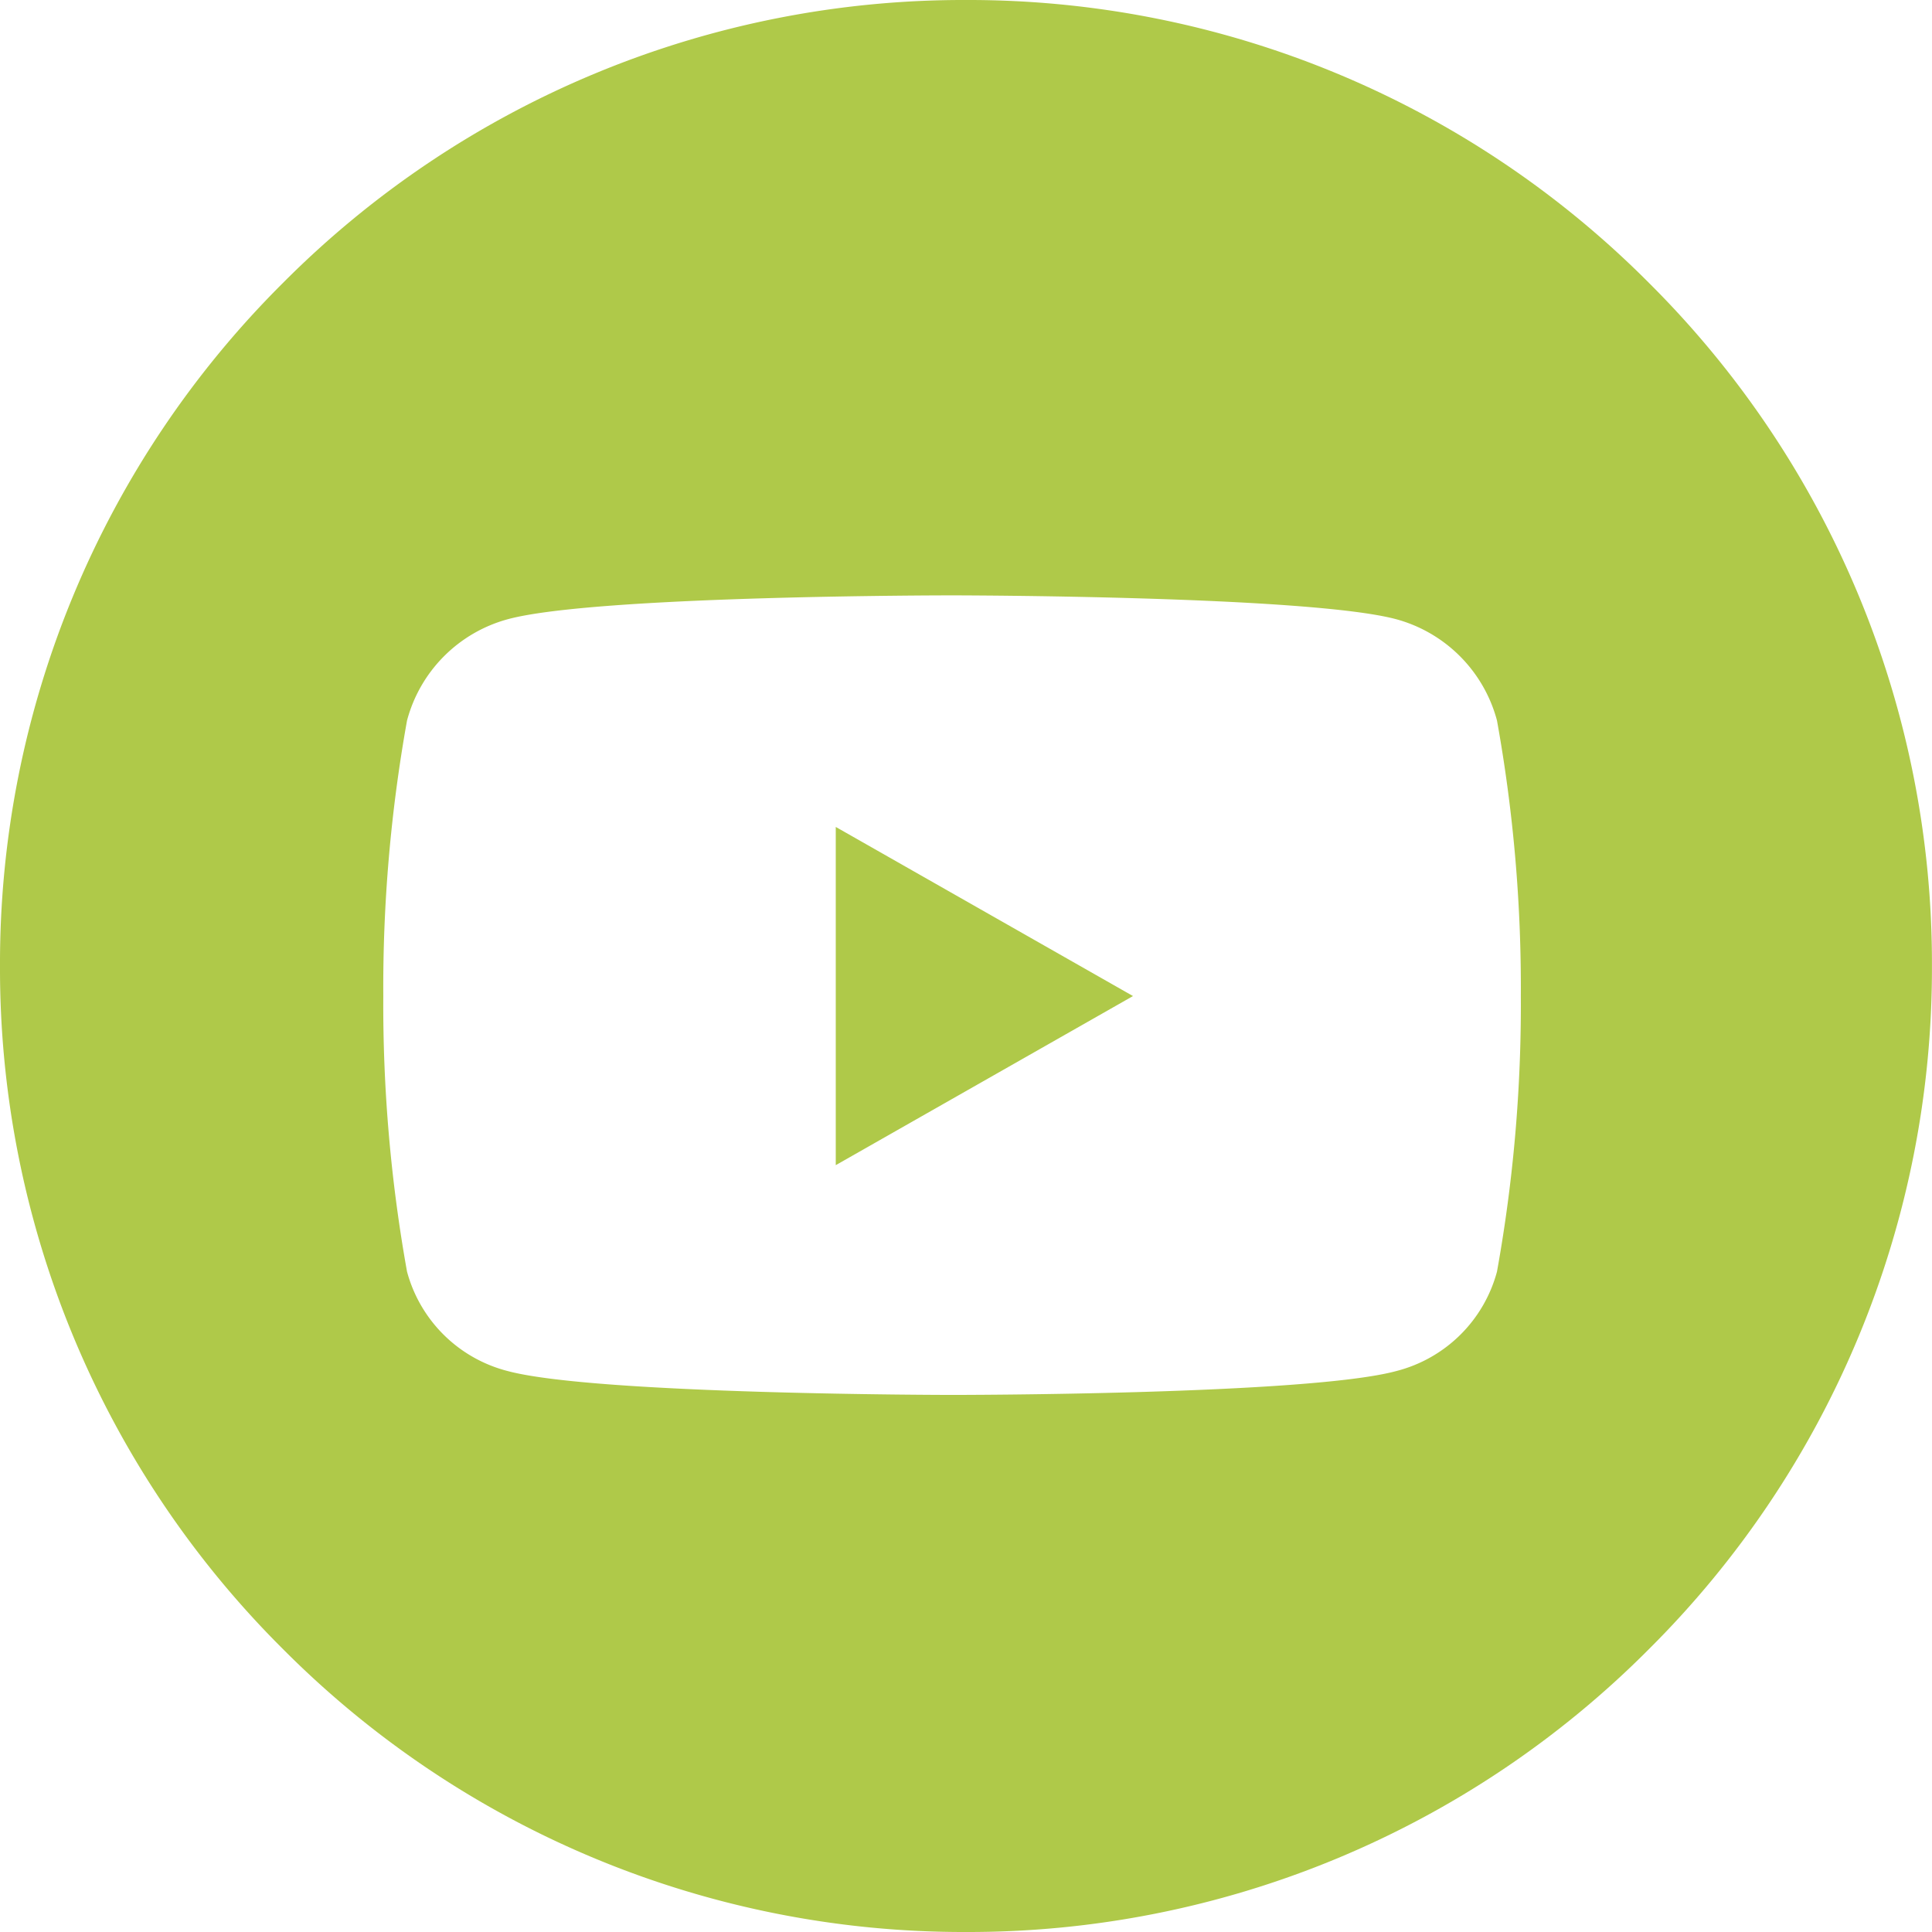 <svg xmlns="http://www.w3.org/2000/svg" viewBox="0 0 35.001 35.001"><path fill="#afc949" d="M17.5 35.001a17.383 17.383 0 0 1-12.374-5.126A17.386 17.386 0 0 1 0 17.5 17.38 17.38 0 0 1 5.126 5.126 17.383 17.383 0 0 1 17.5 0a17.385 17.385 0 0 1 12.374 5.126A17.38 17.38 0 0 1 35 17.5a17.386 17.386 0 0 1-5.126 12.375A17.385 17.385 0 0 1 17.5 35.001zm-.252-24.215c-.064 0-6.463 0-8.052.433a2.592 2.592 0 0 0-1.822 1.834 27.344 27.344 0 0 0-.43 4.993 27.335 27.335 0 0 0 .43 4.992 2.54 2.54 0 0 0 1.822 1.8c1.589.428 7.988.433 8.052.433s6.461 0 8.05-.433a2.538 2.538 0 0 0 1.822-1.8 27.213 27.213 0 0 0 .432-4.992 27.221 27.221 0 0 0-.432-4.993 2.594 2.594 0 0 0-1.822-1.834c-1.588-.428-7.985-.433-8.05-.433zm-2.107 10.323v-6.128l5.385 3.064-5.384 3.063z"/></svg>